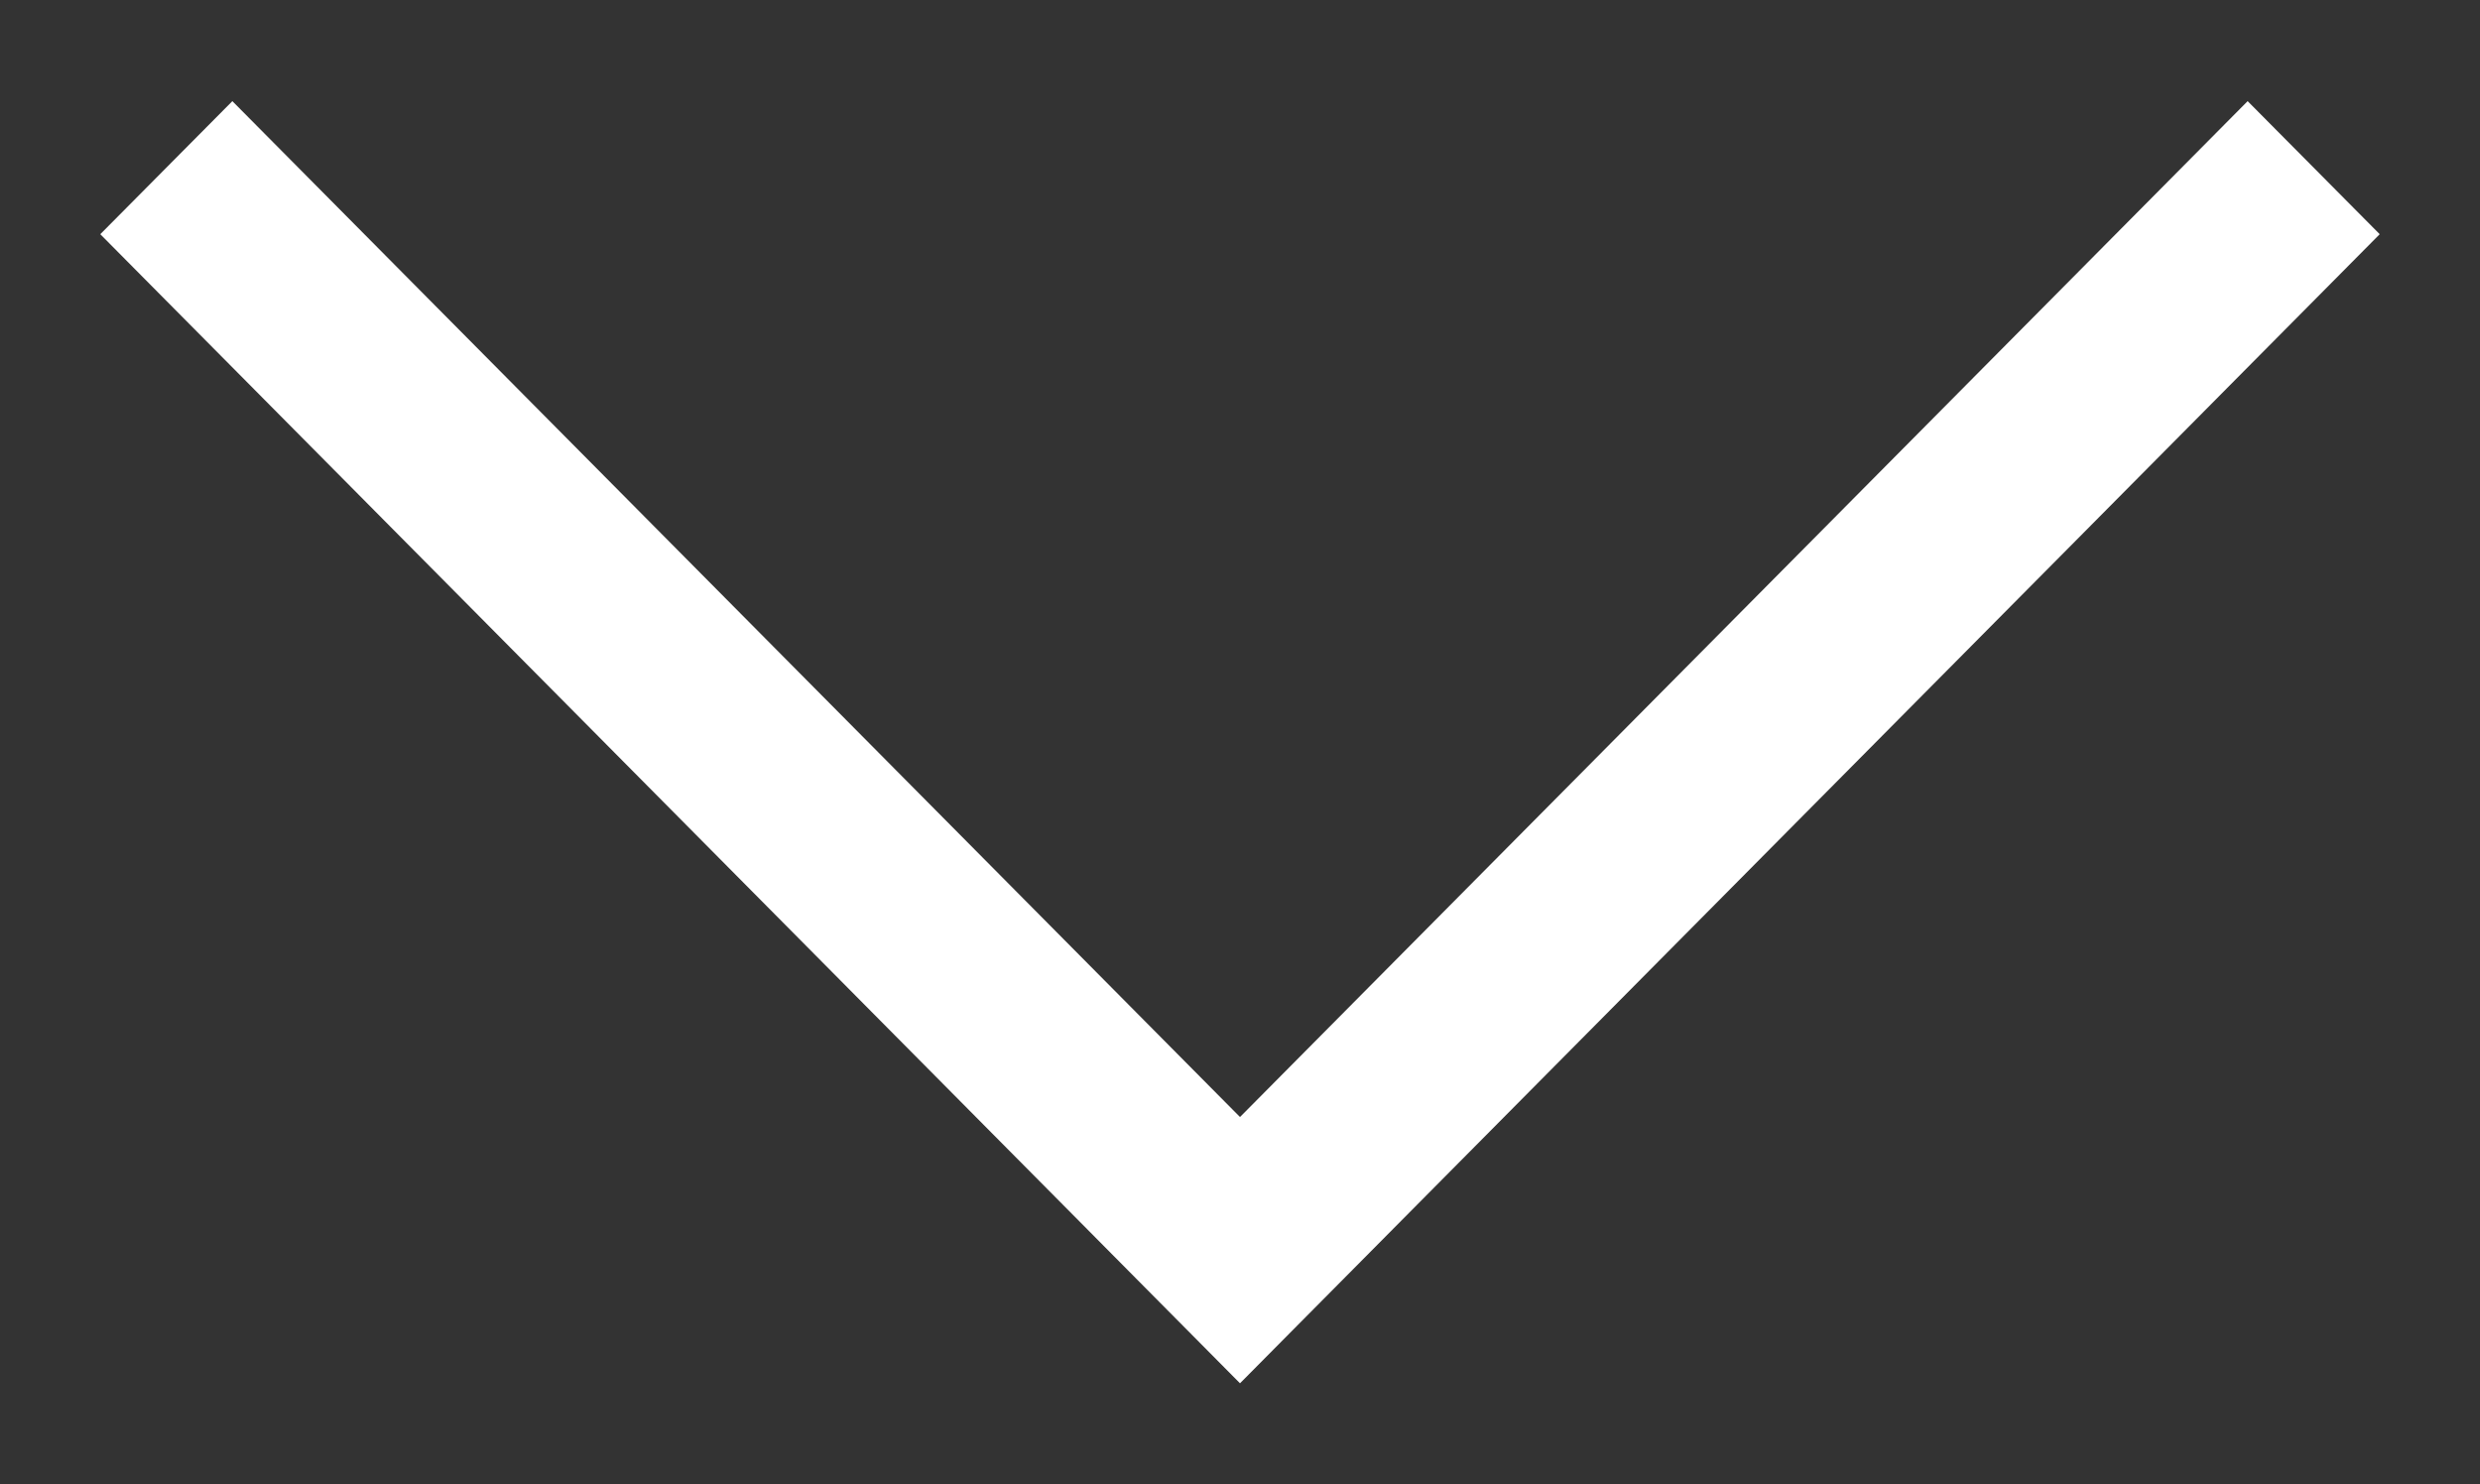 <svg xmlns="http://www.w3.org/2000/svg" width="17.408" height="10.42" viewBox="0 0 17.408 10.42">
  <rect x="0" y="0" width="17.408" height="10.42" fill="#333333" stroke="none"/>
  <path id="arrow" d="M0,15.073.934,16,9,8,.934,0,0,.927,7.131,8Z" transform="matrix(0, 1, -1, 0, 16.704, 0.71)" fill="#fff" stroke="rgba(0,0,0,0)" stroke-miterlimit="10" stroke-width="1"/>
</svg>
